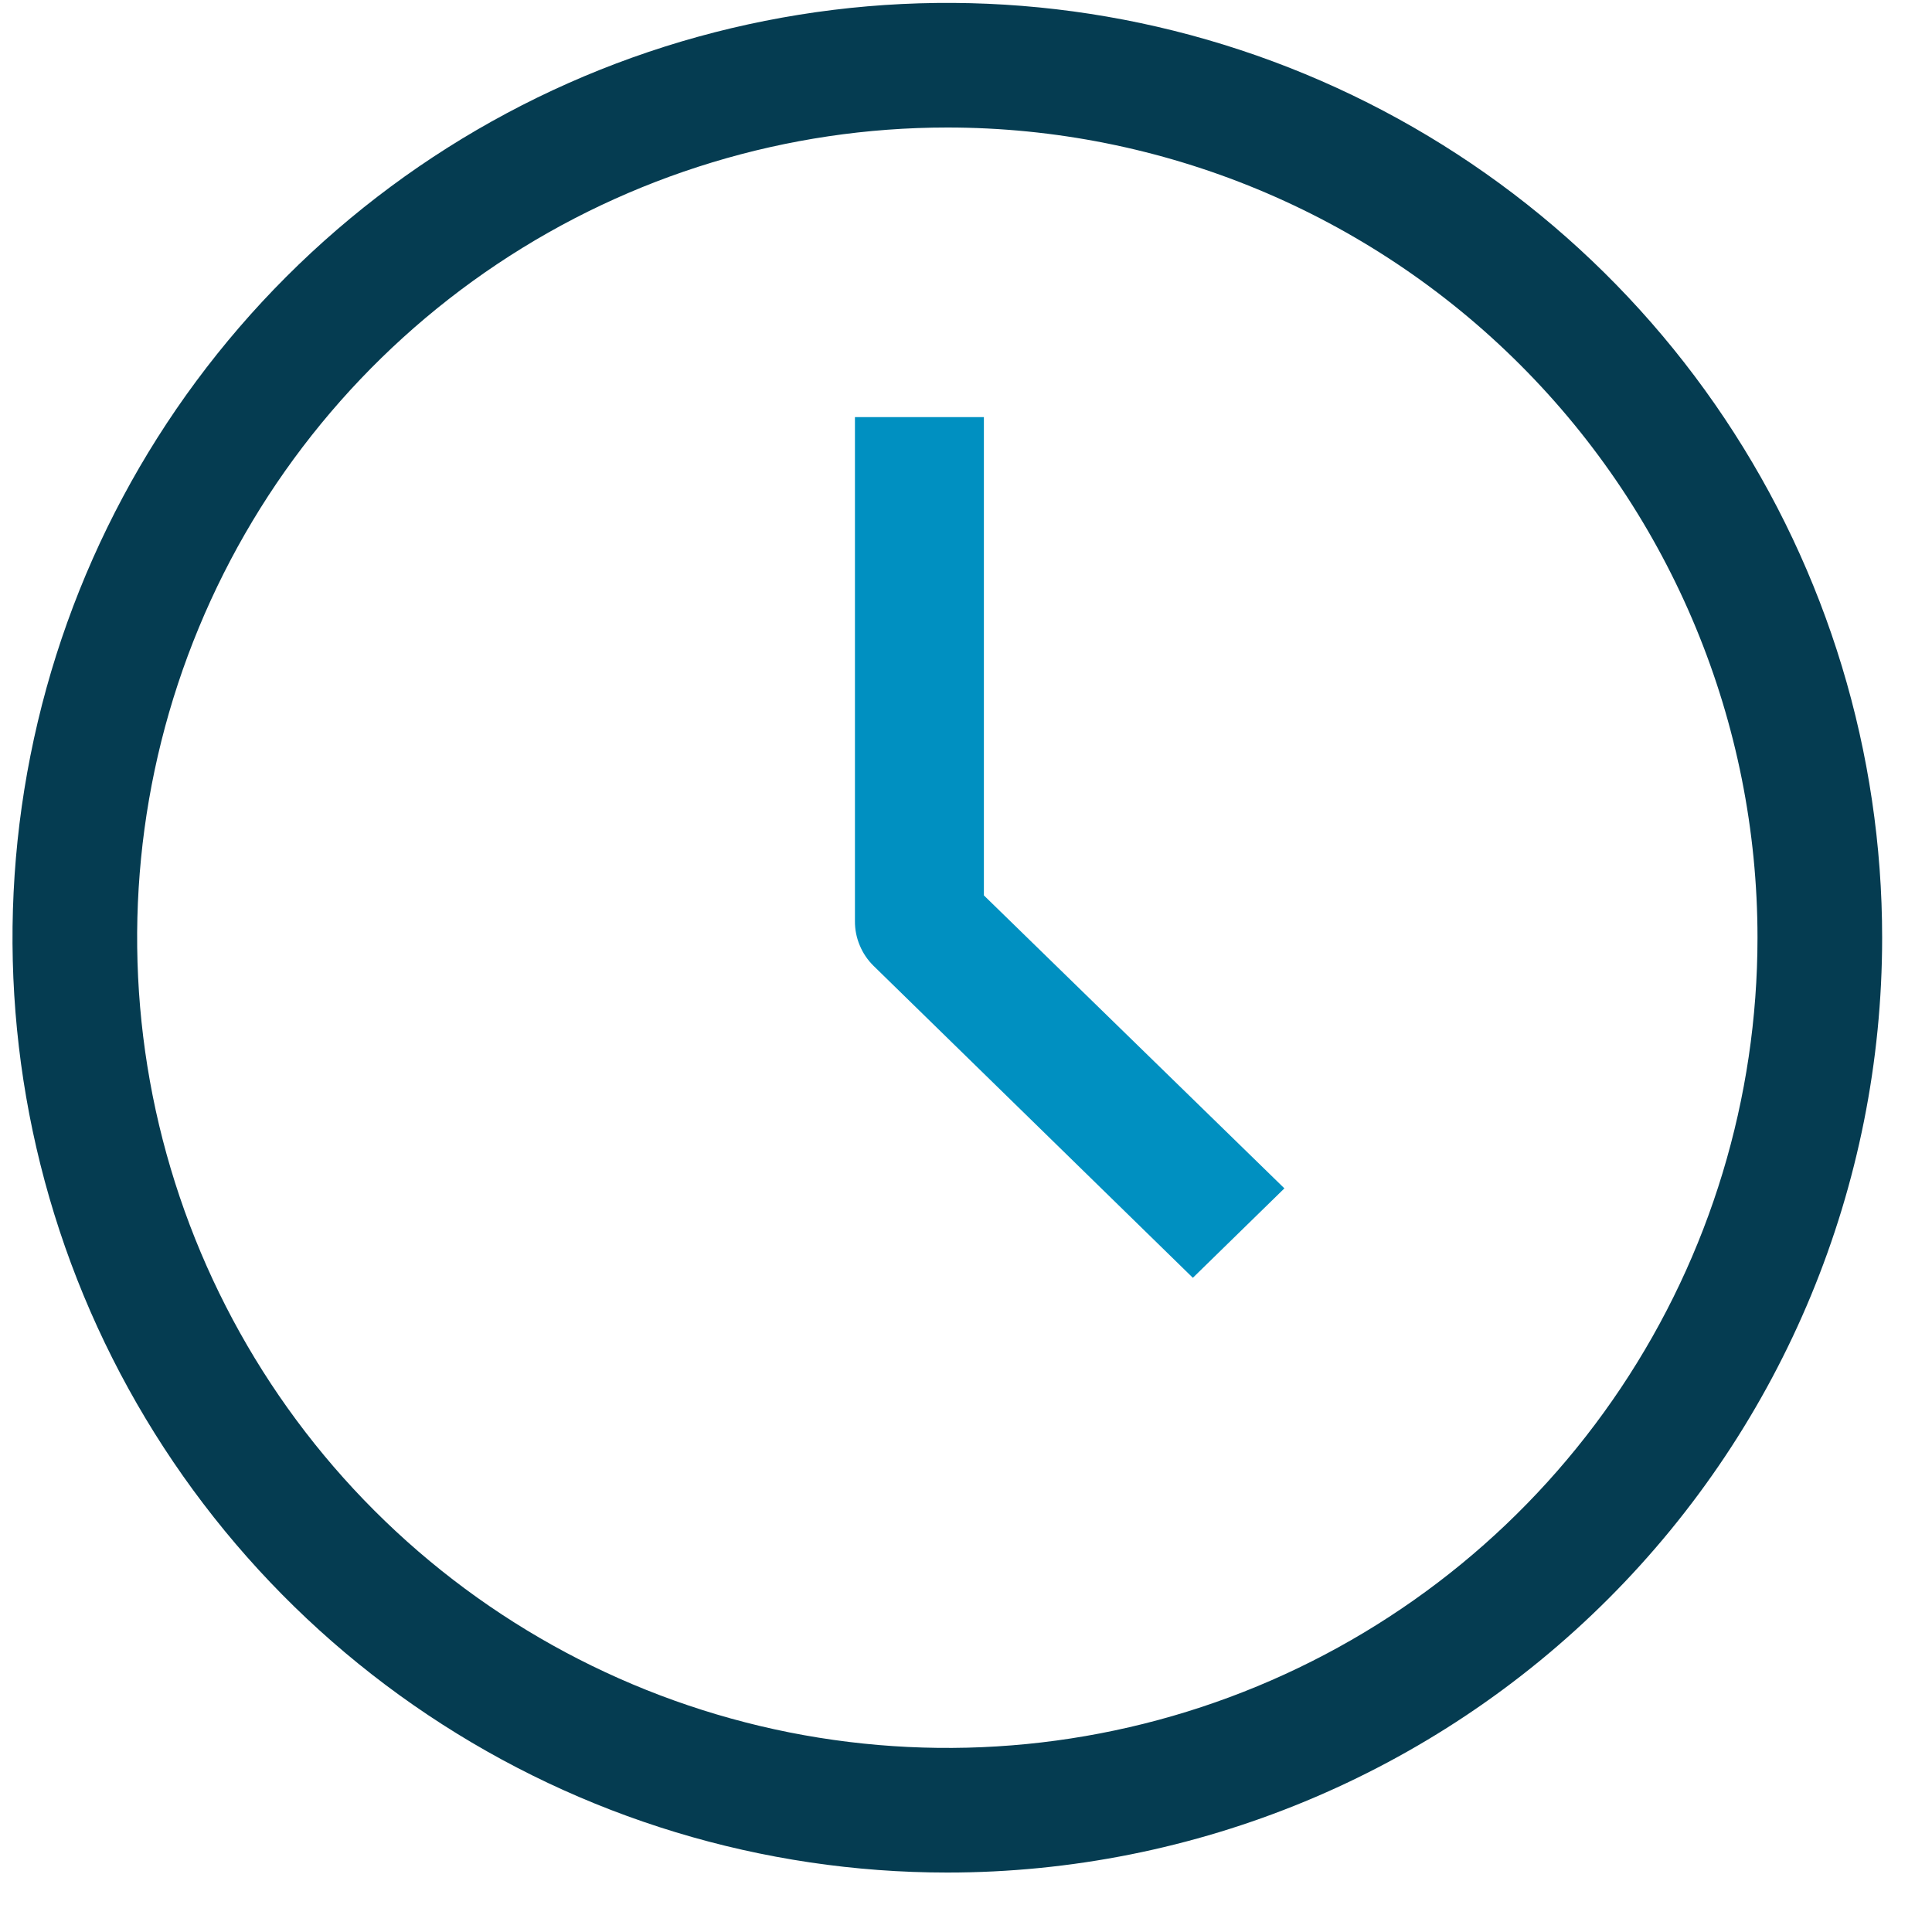 <svg width="31" height="31" viewBox="0 0 31 31" fill="none" xmlns="http://www.w3.org/2000/svg">
    <path
            d="M15.2 30.046C12.234 30.046 9.334 29.167 6.867 27.518C4.4 25.87 2.478 23.527 1.342 20.787C0.207 18.046 -0.09 15.03 0.489 12.12C1.067 9.21 2.496 6.538 4.594 4.44C6.692 2.342 9.364 0.913 12.274 0.335C15.184 -0.244 18.2 0.053 20.941 1.188C23.682 2.324 26.024 4.246 27.672 6.713C29.321 9.18 30.2 12.08 30.2 15.046C30.2 19.025 28.62 22.84 25.807 25.653C22.994 28.466 19.179 30.046 15.2 30.046ZM15.2 2.046C12.629 2.046 10.116 2.809 7.978 4.237C5.84 5.666 4.174 7.696 3.19 10.072C2.206 12.447 1.949 15.061 2.45 17.583C2.952 20.104 4.19 22.421 6.008 24.239C7.826 26.057 10.143 27.295 12.664 27.797C15.186 28.298 17.8 28.041 20.175 27.057C22.551 26.073 24.581 24.407 26.009 22.269C27.438 20.131 28.2 17.617 28.2 15.046C28.2 11.599 26.831 8.292 24.393 5.854C21.955 3.416 18.648 2.046 15.2 2.046Z"
            fill="#053C51"
    />
    <path
            d="M19.14 20.503L14.018 15.499C13.922 15.405 13.846 15.293 13.795 15.169C13.743 15.046 13.717 14.914 13.718 14.781V6.693H15.787V14.367L20.609 19.068L19.14 20.503Z"
            fill="#0090C1"
    />
</svg>